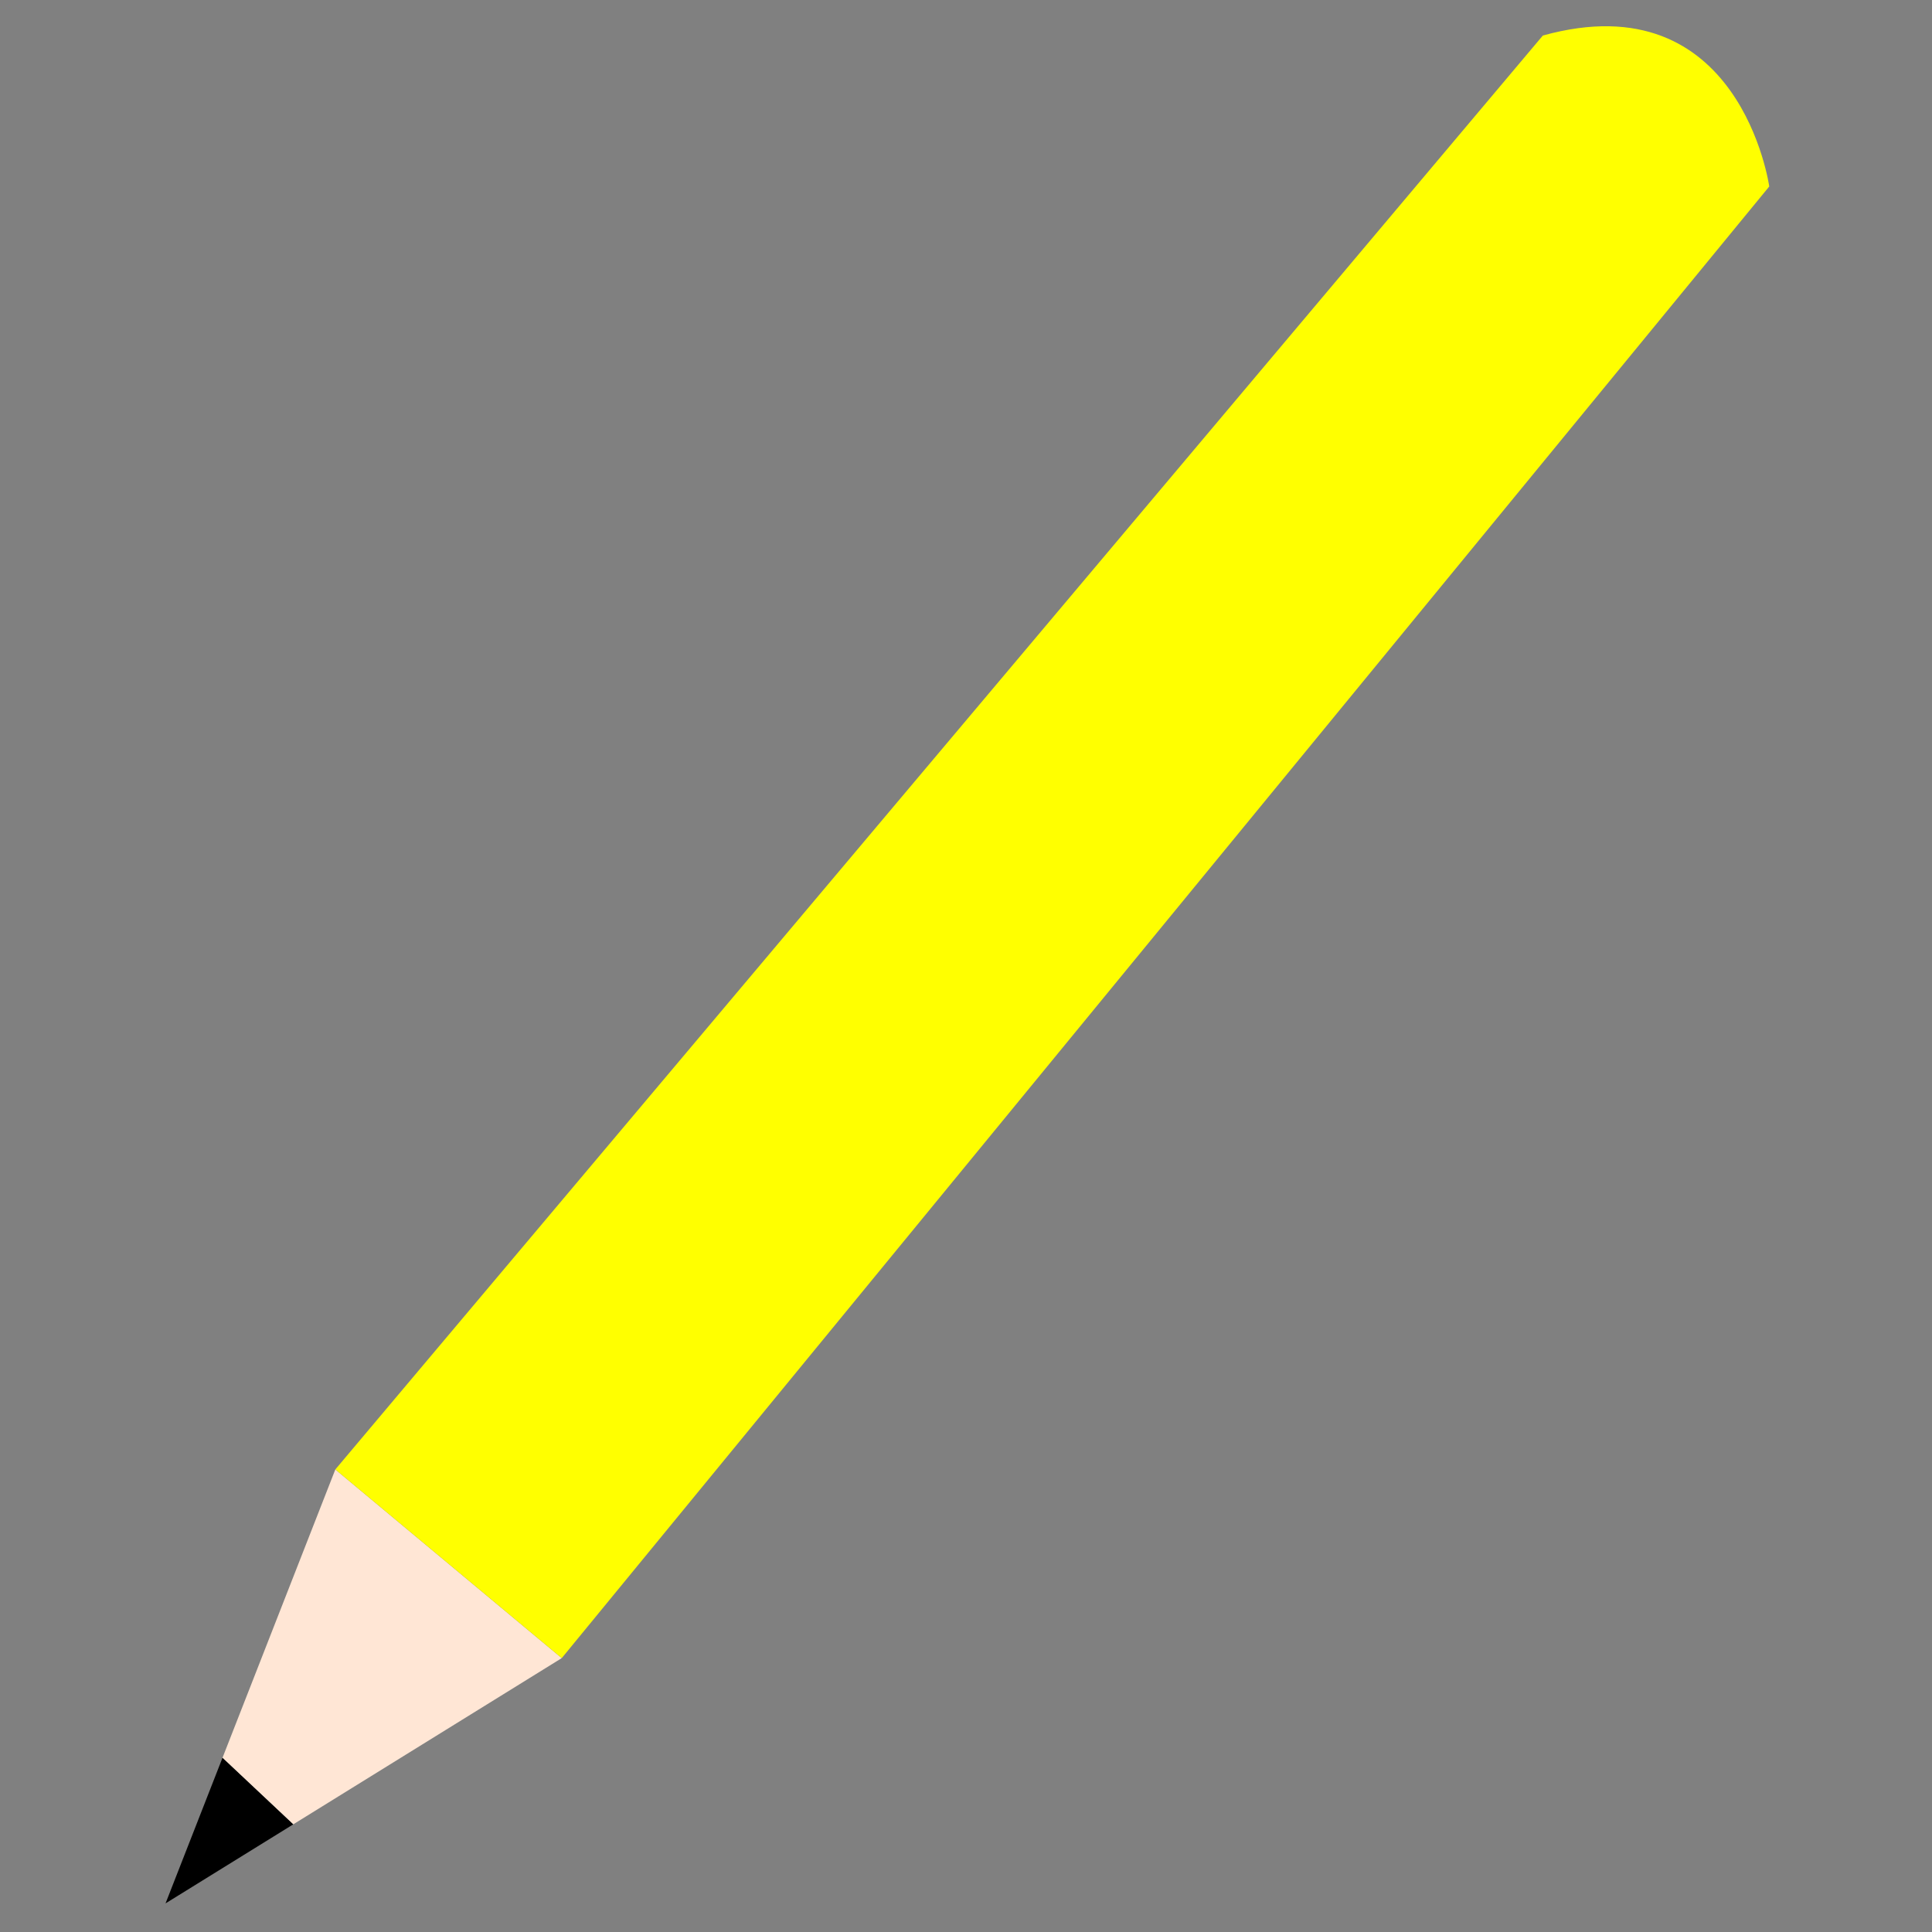 <?xml version="1.0" encoding="UTF-8" standalone="no"?>
<svg
   xmlns:dc="http://purl.org/dc/elements/1.1/"
   xmlns:cc="http://creativecommons.org/ns#"
   xmlns:rdf="http://www.w3.org/1999/02/22-rdf-syntax-ns#"
   xmlns:svg="http://www.w3.org/2000/svg"
   xmlns="http://www.w3.org/2000/svg"
   xmlns:sodipodi="http://sodipodi.sourceforge.net/DTD/sodipodi-0.dtd"
   xmlns:inkscape="http://www.inkscape.org/namespaces/inkscape"
   width="512.0px"
   height="512.0px"
   viewBox="0 0 512.0 512.0"
   version="1.1"
   id="SVGRoot"
   sodipodi:docname="pencil.svg"
   inkscape:version="1.0.1 (3bc2e813f5, 2020-09-07)">
  <rect x="0" y="0" width="512.0" height="512.0" fill="#808080" stroke="none"/>
  <defs
     id="defs2087" />
  <sodipodi:namedview
     id="base"
     pagecolor="#ffffff"
     bordercolor="#666666"
     borderopacity="1.0"
     inkscape:pageopacity="0.0"
     inkscape:pageshadow="2"
     inkscape:zoom="0.70710678"
     inkscape:cx="48.550555"
     inkscape:cy="285.60946"
     inkscape:document-units="px"
     inkscape:current-layer="layer1"
     inkscape:document-rotation="0"
     showgrid="false"
     inkscape:window-width="1920"
     inkscape:window-height="1054"
     inkscape:window-x="0"
     inkscape:window-y="0"
     inkscape:window-maximized="1"
     showguides="true">
    <inkscape:grid
       type="xygrid"
       id="grid2657" />
  </sodipodi:namedview>
  <g
     inkscape:label="Layer"
     inkscape:groupmode="layer"
     id="layer1"
     style="display:inline">
    <path
       id="path2670"
       style="display:inline;fill:#000000;stroke-width:7.559"
       d="M 58.972,465.813 77.738,483.457 43.869,504.418 Z"
       sodipodi:nodetypes="cccc" />
    <path
       id="rect2680"
       style="display:inline;fill:#ffe6d5;stroke-width:7.559"
       d="m 88.869,389.418 60,50 L 77.738,483.457 58.972,465.813 Z"
       sodipodi:nodetypes="ccccc" />
    <path
       id="rect2664"
       style="fill:#ffff00;stroke-width:7.559"
       d="m 408.869,9.418 c 52.357,-14.532 60,40 60,40 l -320,390 -60,-50 z"
       sodipodi:nodetypes="ccccc" />
  </g>
</svg>
